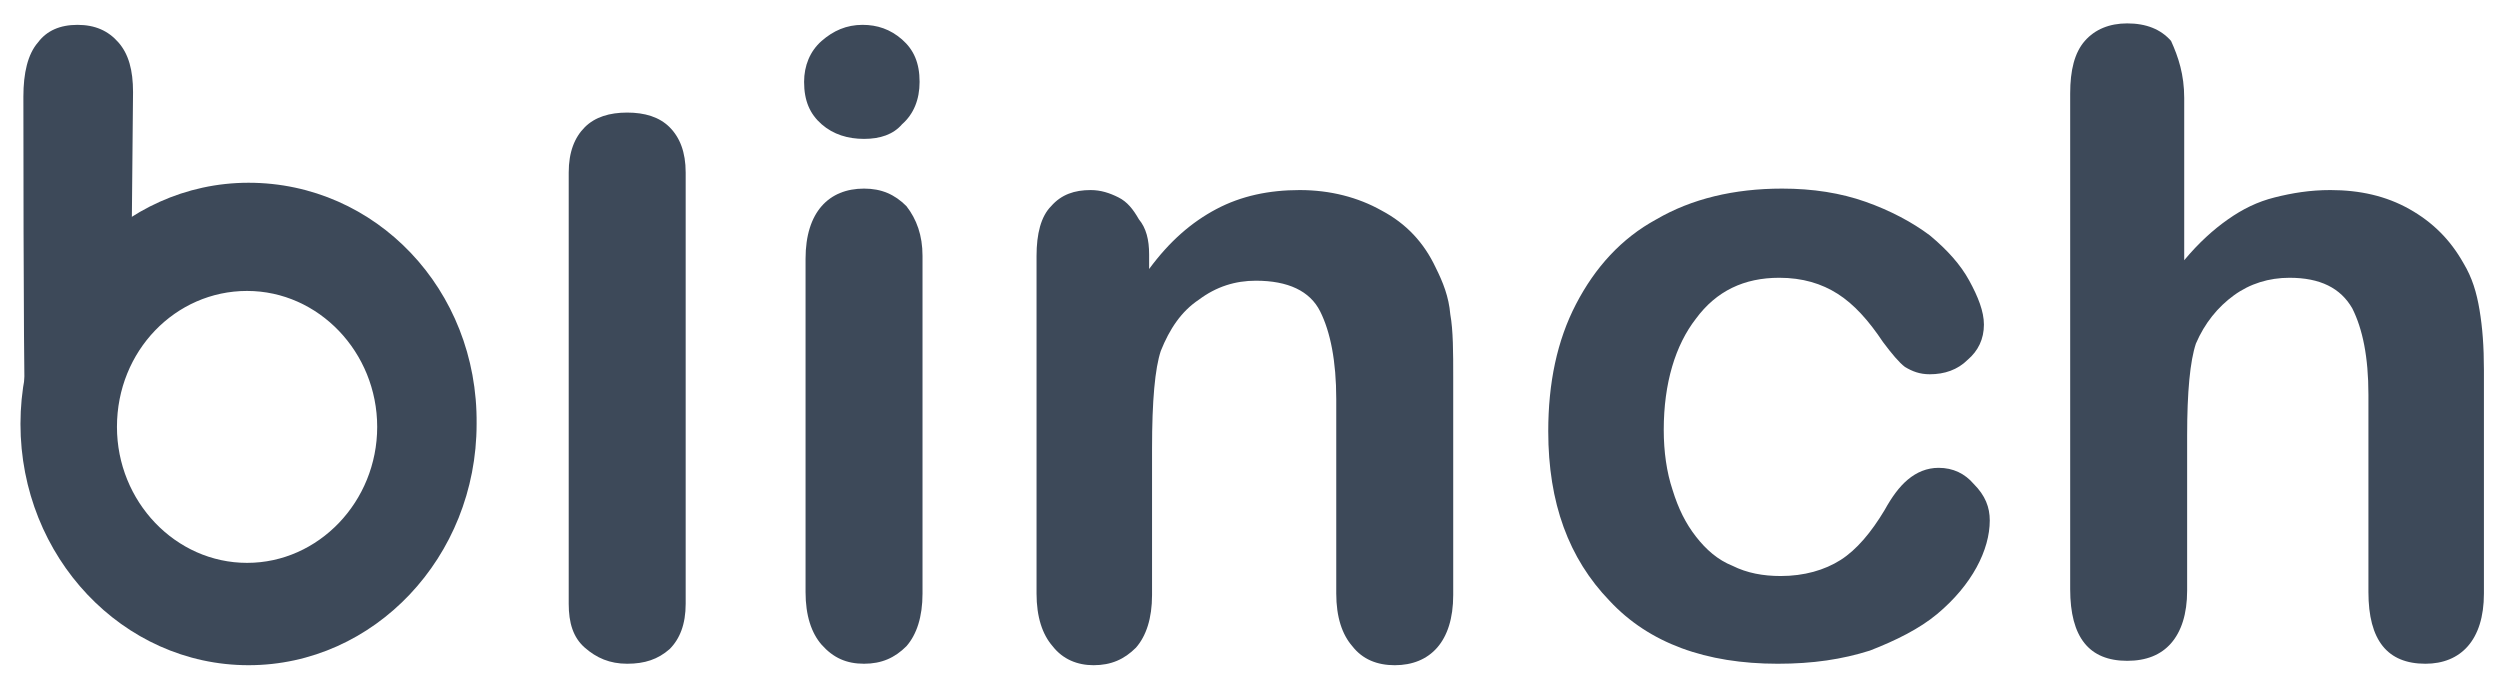 <?xml version="1.0" encoding="utf-8"?>
<!-- Generator: Adobe Illustrator 19.1.0, SVG Export Plug-In . SVG Version: 6.00 Build 0)  -->
<svg version="1.1" id="Ebene_1" xmlns="http://www.w3.org/2000/svg" xmlns:xlink="http://www.w3.org/1999/xlink" x="0px" y="0px"
	 viewBox="-496 977.4 171 46.6" style="enable-background:new -496 977.4 171 46.6;" xml:space="preserve">
<style type="text/css">
	.st0{fill:#3D4959;}
</style>
<path class="st0" d="M-479,989.9c-8.6,0-15.6,7.4-15.6,16.5c0,9.1,7,16.5,15.6,16.5s15.6-7.4,15.6-16.5
	C-463.3,997.2-470.3,989.9-479,989.9z M-479.1,1015.9c-4.9,0-8.9-4.2-8.9-9.3c0-5.2,4-9.3,8.9-9.3c4.9,0,8.9,4.2,8.9,9.3
	C-470.2,1011.7-474.2,1015.9-479.1,1015.9z"/>
<path class="st0" d="M-486.3,993.7c-0.2,0.2-0.5,0.4-0.7,0.7l0.1-10.7c0-1.5-0.3-2.6-1-3.4c-0.7-0.8-1.6-1.2-2.8-1.2
	c-1.2,0-2.1,0.4-2.7,1.2c-0.7,0.8-1,2.1-1,3.7c0,0,0,17.9,0.1,20.8L-486.3,993.7z"/>
<g>
	<path class="st0" d="M-457.1,1018.7v-29.5c0-1.4,0.4-2.4,1.1-3.1c0.7-0.7,1.7-1,2.9-1c1.2,0,2.2,0.3,2.9,1c0.7,0.7,1.1,1.7,1.1,3.1
		v29.5c0,1.4-0.4,2.4-1.1,3.1c-0.8,0.7-1.7,1-2.9,1c-1.2,0-2.1-0.4-2.9-1.1S-457.1,1020-457.1,1018.7z"/>
	<path class="st0" d="M-436.9,986.9c-1.1,0-2.1-0.3-2.9-1c-0.8-0.7-1.2-1.6-1.2-2.9c0-1.1,0.4-2.1,1.2-2.8c0.8-0.7,1.7-1.1,2.8-1.1
		c1,0,1.9,0.3,2.7,1c0.8,0.7,1.2,1.6,1.2,2.9c0,1.2-0.4,2.2-1.2,2.9C-434.9,986.6-435.8,986.9-436.9,986.9z M-432.9,994.9v23.1
		c0,1.6-0.4,2.8-1.1,3.6c-0.8,0.8-1.7,1.2-2.9,1.2c-1.2,0-2.1-0.4-2.9-1.3c-0.7-0.8-1.1-2-1.1-3.6v-22.8c0-1.6,0.4-2.8,1.1-3.6
		c0.7-0.8,1.7-1.2,2.9-1.2c1.2,0,2.1,0.4,2.9,1.2C-433.3,992.4-432.9,993.5-432.9,994.9z"/>
	<path class="st0" d="M-417.4,994.8v1c1.4-1.9,2.9-3.2,4.6-4.1c1.7-0.9,3.6-1.3,5.7-1.3c2.1,0,4,0.5,5.6,1.4
		c1.7,0.9,2.9,2.2,3.7,3.9c0.5,1,0.9,2,1,3.2c0.2,1.1,0.2,2.6,0.2,4.3v14.9c0,1.6-0.4,2.8-1.1,3.6c-0.7,0.8-1.7,1.2-2.9,1.2
		c-1.2,0-2.2-0.4-2.9-1.3c-0.7-0.8-1.1-2-1.1-3.6v-13.3c0-2.6-0.4-4.6-1.1-6c-0.7-1.4-2.2-2.1-4.4-2.1c-1.4,0-2.7,0.4-3.9,1.3
		c-1.2,0.8-2,2-2.6,3.5c-0.4,1.2-0.6,3.4-0.6,6.7v10c0,1.6-0.4,2.8-1.1,3.6c-0.8,0.8-1.7,1.2-2.9,1.2c-1.1,0-2.1-0.4-2.8-1.3
		c-0.7-0.8-1.1-2-1.1-3.6v-23.1c0-1.5,0.3-2.7,1-3.4c0.7-0.8,1.6-1.1,2.7-1.1c0.7,0,1.3,0.2,1.9,0.5c0.6,0.3,1,0.8,1.4,1.5
		C-417.6,993-417.4,993.8-417.4,994.8z"/>
	<path class="st0" d="M-359.9,1013c0,1-0.3,2.1-0.9,3.2c-0.6,1.1-1.5,2.2-2.7,3.2c-1.2,1-2.8,1.8-4.6,2.5c-1.9,0.6-3.9,0.9-6.3,0.9
		c-4.9,0-8.8-1.4-11.5-4.3c-2.8-2.9-4.2-6.7-4.2-11.6c0-3.3,0.6-6.2,1.9-8.7c1.3-2.5,3.1-4.5,5.5-5.8c2.4-1.4,5.3-2.1,8.6-2.1
		c2.1,0,4,0.3,5.7,0.9c1.7,0.6,3.2,1.4,4.4,2.3c1.2,1,2.1,2,2.7,3.1c0.6,1.1,1,2.1,1,3c0,1-0.4,1.8-1.1,2.4c-0.7,0.7-1.6,1-2.6,1
		c-0.7,0-1.2-0.2-1.7-0.5c-0.4-0.3-0.9-0.9-1.5-1.7c-1-1.5-2-2.6-3.1-3.3c-1.1-0.7-2.4-1.1-4-1.1c-2.4,0-4.3,0.9-5.7,2.8
		c-1.4,1.8-2.2,4.4-2.2,7.6c0,1.5,0.2,2.9,0.6,4.1c0.4,1.3,0.9,2.3,1.6,3.2c0.7,0.9,1.5,1.6,2.5,2c1,0.5,2.1,0.7,3.3,0.7
		c1.6,0,3-0.4,4.1-1.1c1.1-0.7,2.1-1.9,3-3.4c0.5-0.9,1-1.6,1.6-2.1c0.6-0.5,1.3-0.8,2.1-0.8c1,0,1.8,0.4,2.4,1.1
		C-360.2,1011.3-359.9,1012.1-359.9,1013z"/>
	<path class="st0" d="M-346.6,984.1v11.1c1-1.2,2-2.1,3-2.8c1-0.7,2-1.2,3.2-1.5c1.2-0.3,2.4-0.5,3.8-0.5c2,0,3.8,0.4,5.4,1.3
		c1.6,0.9,2.8,2.1,3.7,3.7c0.6,1,0.9,2,1.1,3.2c0.2,1.2,0.3,2.5,0.3,4.1v15.3c0,1.6-0.4,2.8-1.1,3.6c-0.7,0.8-1.7,1.2-2.9,1.2
		c-2.6,0-3.9-1.6-3.9-4.9v-13.5c0-2.6-0.4-4.5-1.1-5.9c-0.8-1.4-2.2-2.1-4.3-2.1c-1.4,0-2.7,0.4-3.8,1.2c-1.1,0.8-2,1.9-2.6,3.3
		c-0.4,1.2-0.6,3.3-0.6,6.3v10.6c0,1.6-0.4,2.8-1.1,3.6c-0.7,0.8-1.7,1.2-3,1.2c-2.6,0-3.9-1.6-3.9-4.9v-33.9c0-1.6,0.3-2.8,1-3.6
		c0.7-0.8,1.7-1.2,2.9-1.2c1.3,0,2.3,0.4,3,1.2C-347,981.3-346.6,982.5-346.6,984.1z"/>
</g>
</svg>
